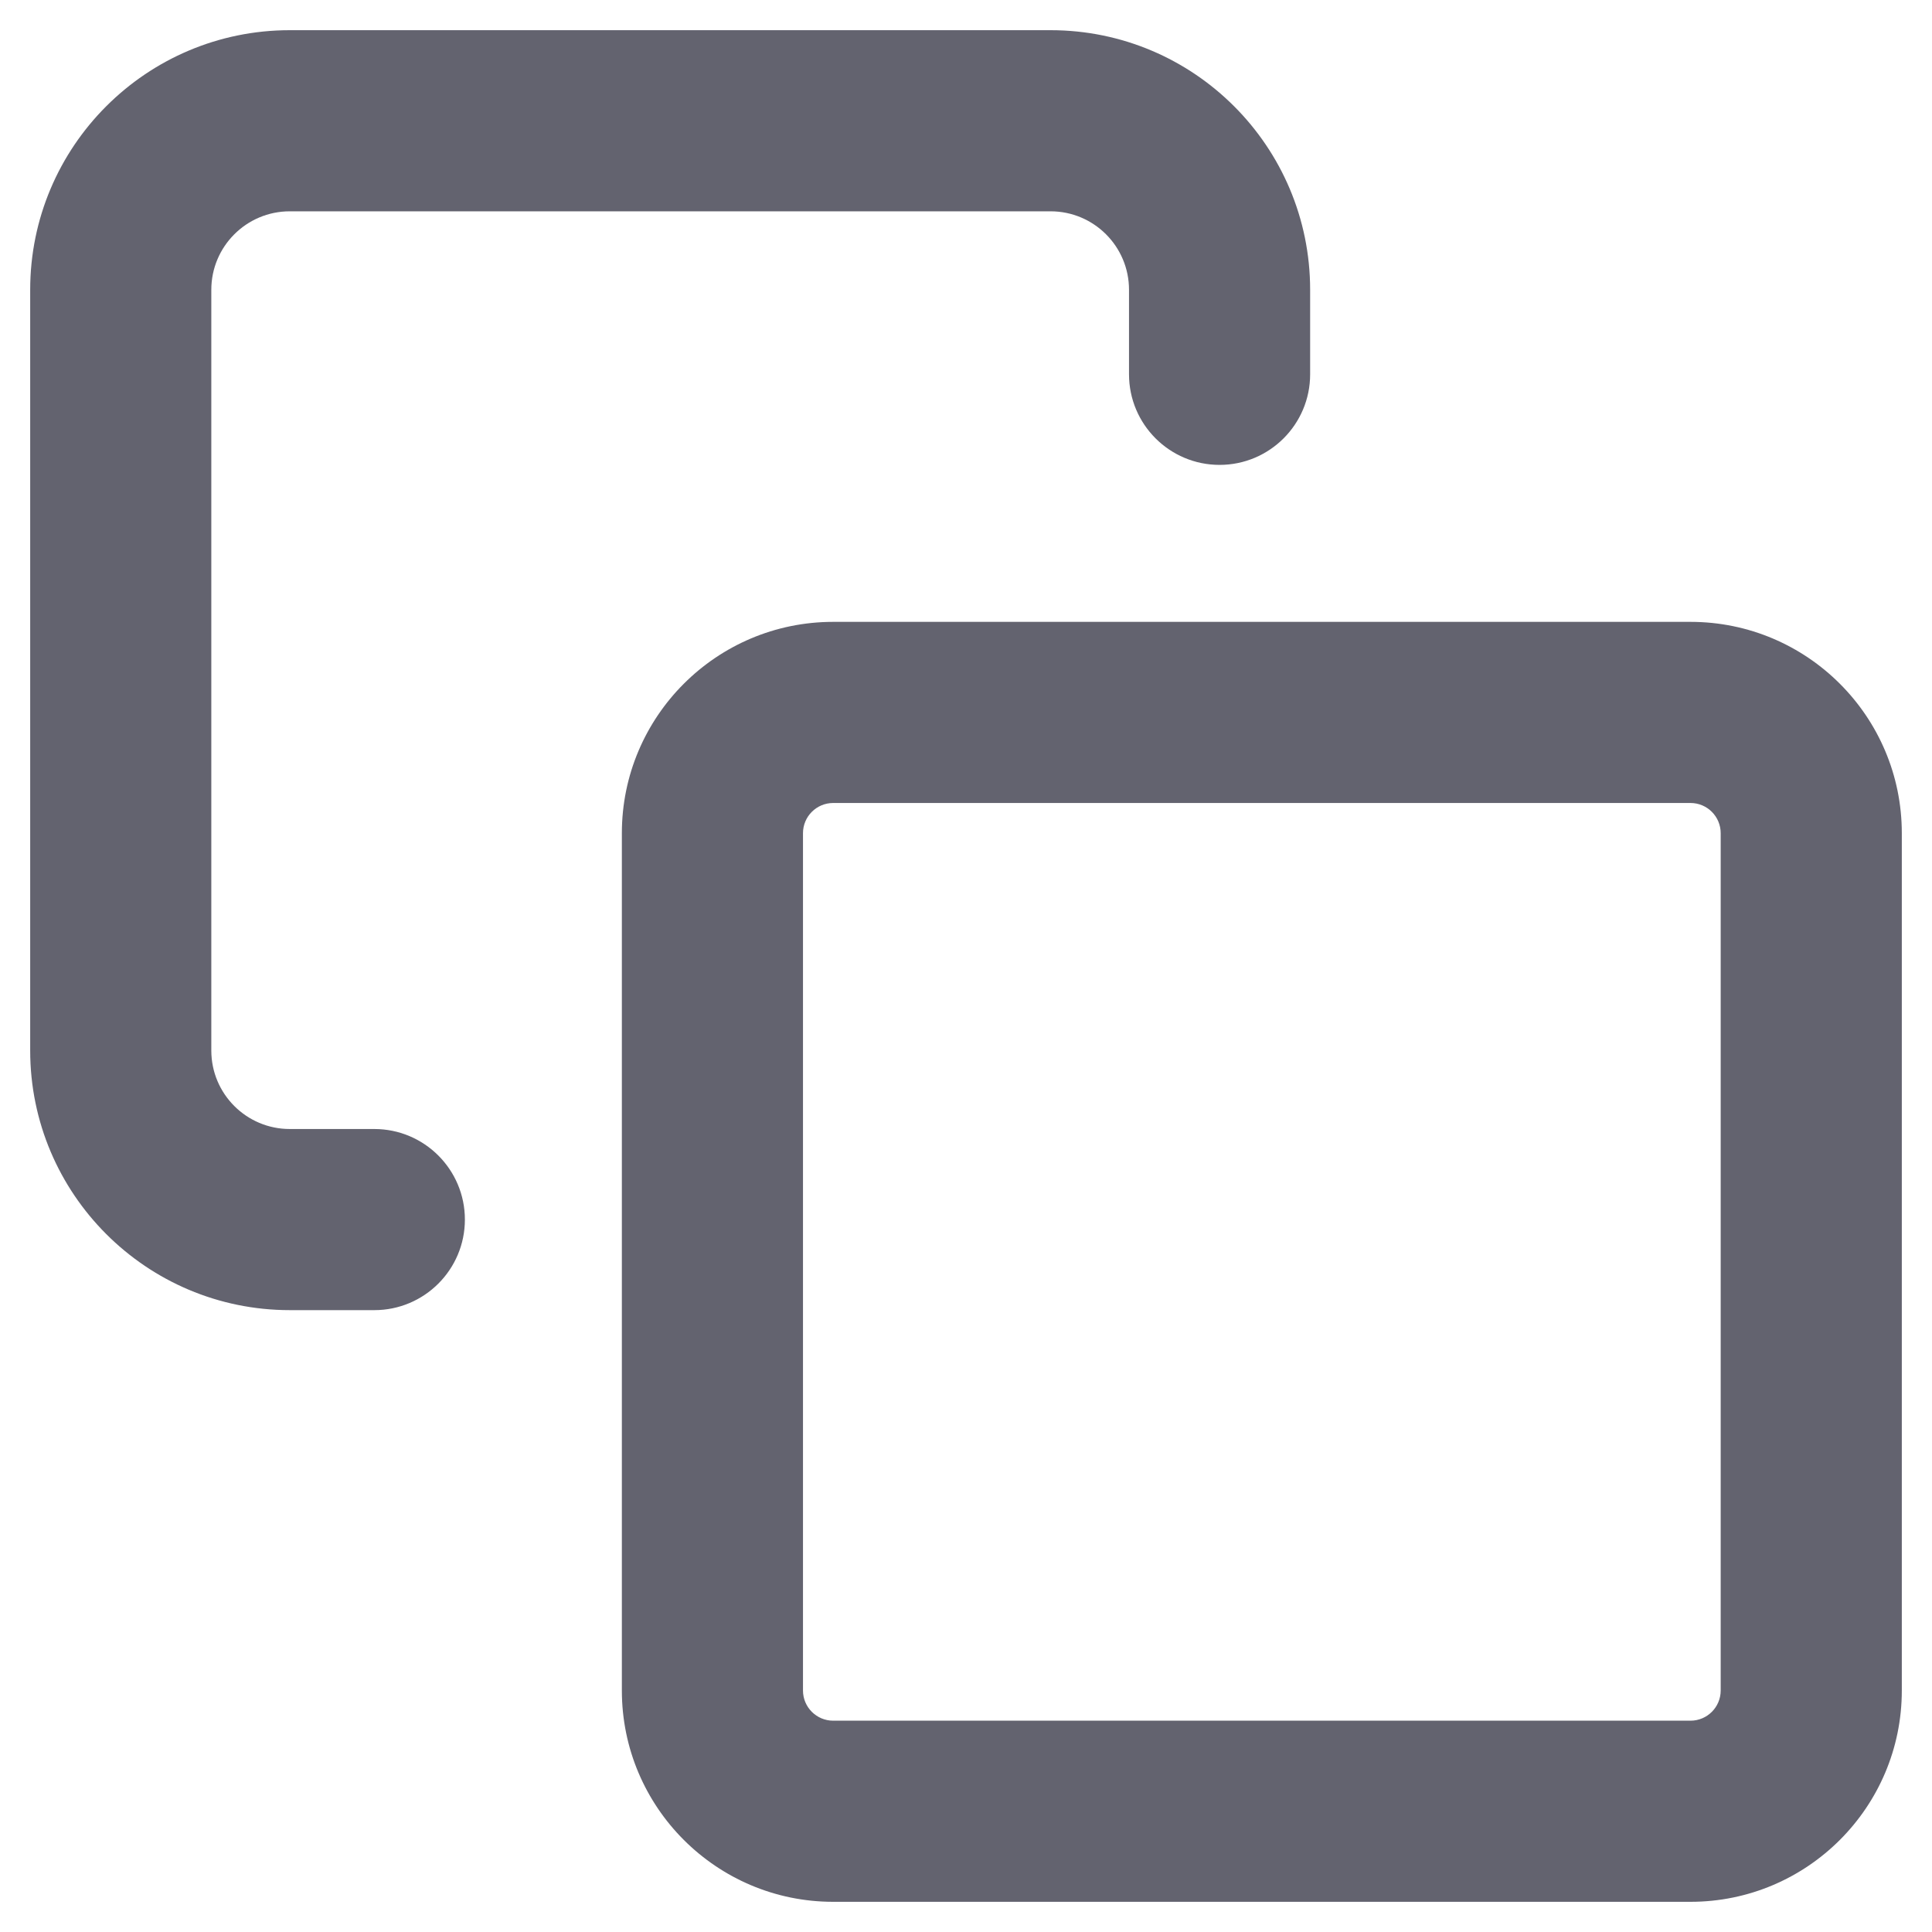 <?xml version="1.0" encoding="UTF-8"?>
<svg width="16px" height="16px" viewBox="0 0 16 16" version="1.1" xmlns="http://www.w3.org/2000/svg" xmlns:xlink="http://www.w3.org/1999/xlink">
    <!-- Generator: Sketch 55.2 (78181) - https://sketchapp.com -->
    <title>Combined Shape</title>
    <desc>Created with Sketch.</desc>
    <g id="Talent/Widget/Shotdetail" stroke="none" stroke-width="1" fill="none" fill-rule="evenodd">
        <g id="01.2-brand" transform="translate(-1230, -929)" fill="#63636F" fill-rule="nonzero">
            <g id="shere-link" transform="translate(976, 921)">
                <path d="M260.9,13.15 L268,13.15 C268.966,13.15 269.75,13.934 269.75,14.9 L269.75,22 C269.75,22.966 268.966,23.75 268,23.75 L260.9,23.75 C259.934,23.75 259.15,22.966 259.15,22 L259.15,14.9 C259.15,13.934 259.934,13.15 260.9,13.15 Z M260.9,14.65 C260.762,14.65 260.65,14.762 260.65,14.9 L260.65,22 C260.65,22.138 260.762,22.25 260.9,22.25 L268,22.25 C268.138,22.25 268.25,22.138 268.25,22 L268.25,14.9 C268.25,14.762 268.138,14.65 268,14.65 L260.9,14.65 Z M257.1,17.35 C257.514,17.35 257.85,17.686 257.85,18.1 C257.85,18.514 257.514,18.85 257.1,18.85 L256.4,18.85 C255.213,18.85 254.25,17.887 254.25,16.7 L254.25,10.4 C254.25,9.213 255.213,8.25 256.4,8.25 L262.7,8.25 C263.887,8.25 264.85,9.213 264.85,10.4 L264.85,11.1 C264.85,11.514 264.514,11.85 264.1,11.85 C263.686,11.85 263.35,11.514 263.35,11.1 L263.35,10.4 C263.35,10.041 263.059,9.75 262.7,9.75 L256.4,9.75 C256.041,9.75 255.75,10.041 255.75,10.4 L255.75,16.7 C255.75,17.059 256.041,17.35 256.4,17.35 L257.1,17.35 Z" id="Combined-Shape"></path>
            </g>
        </g>
    </g>
</svg>